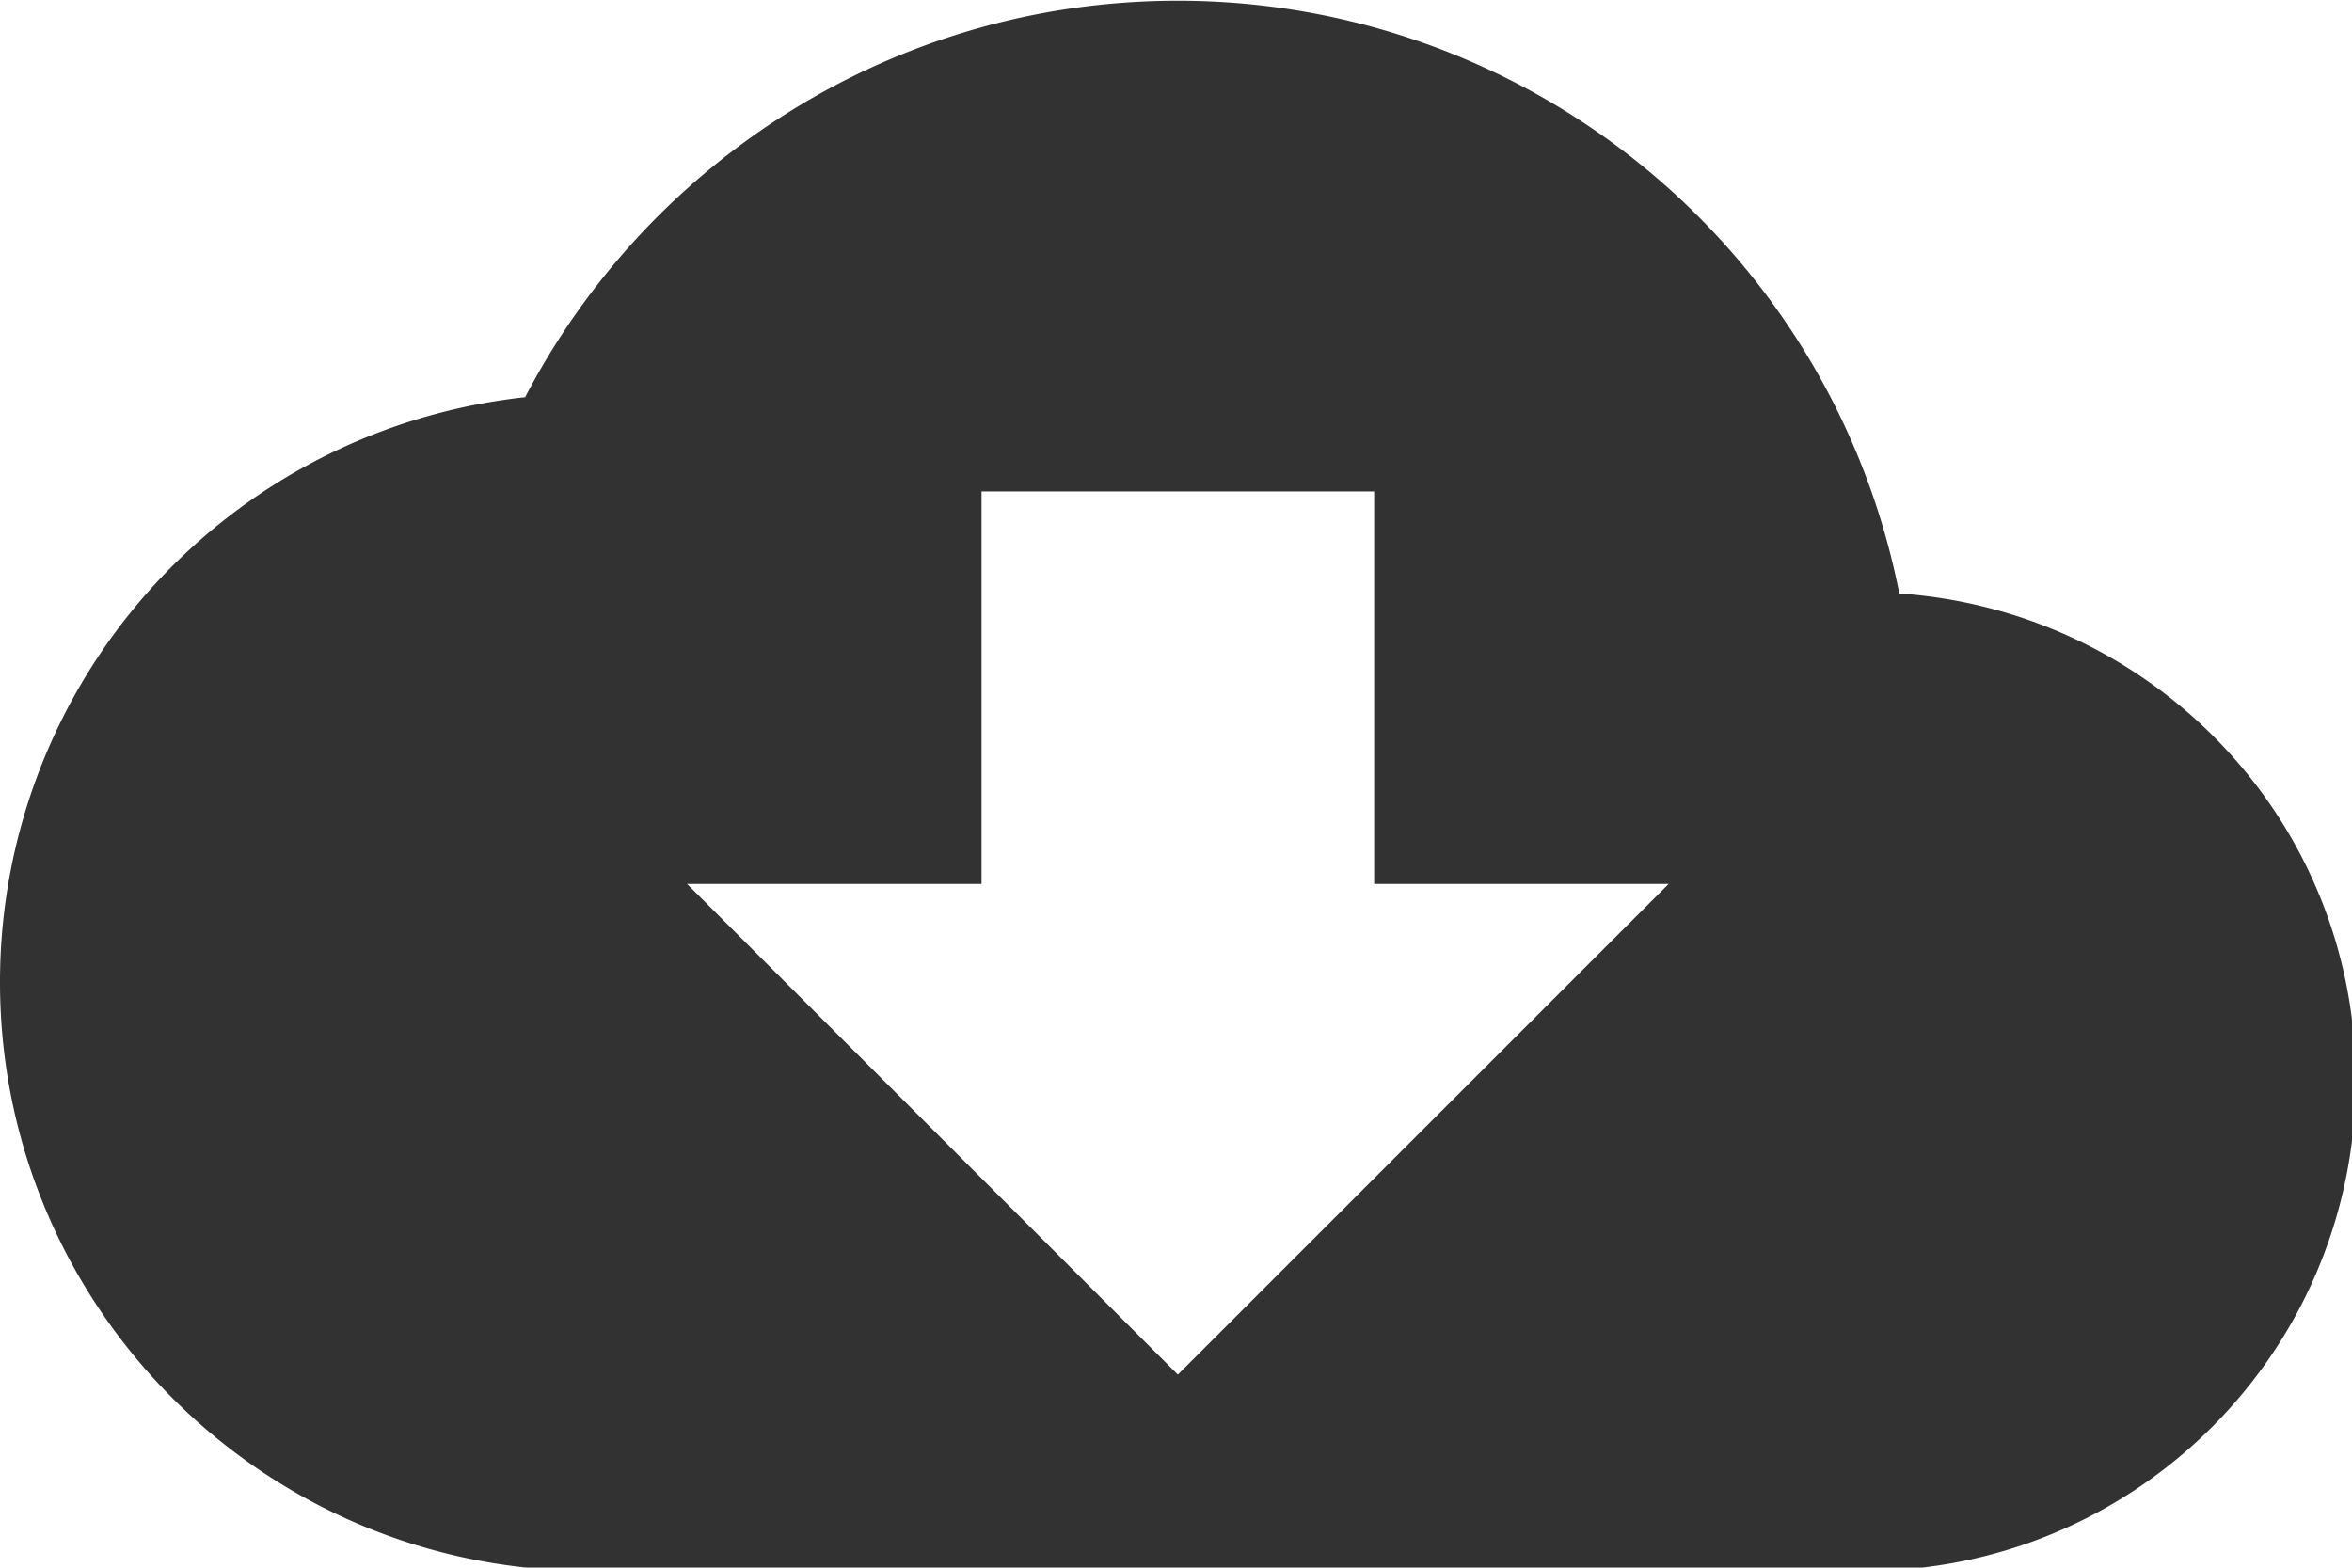 <?xml version="1.0" encoding="UTF-8" standalone="no"?>
<!-- Created with Inkscape (http://www.inkscape.org/) -->

<svg
   id="svg1100"
   version="1.1"
   viewBox="0 0 6.35 4.233"
   height="4.233mm"
   width="6.35mm"
   xmlns="http://www.w3.org/2000/svg"
   xmlns:svg="http://www.w3.org/2000/svg">
  <defs
     id="defs1097" />
  <g
     id="New_Layer_1652808923.0370345"
     style="display:inline"
     transform="translate(-10.319,-508.001)">
    <path
       fill="#323232"
       d="M 19.35,10.04 A 7.49,7.49 0 0 0 12,4 C 9.11,4 6.6,5.64 5.35,8.04 A 5.994,5.994 0 0 0 0,14 c 0,3.31 2.69,6 6,6 h 13 c 2.76,0 5,-2.24 5,-5 0,-2.64 -2.05,-4.78 -4.65,-4.96 z M 17,13 12,18 7,13 h 3 V 9 h 4 v 4 z"
       id="path31260"
       transform="matrix(0.265,0,0,0.265,10.319,506.943)" />
  </g>
</svg>
